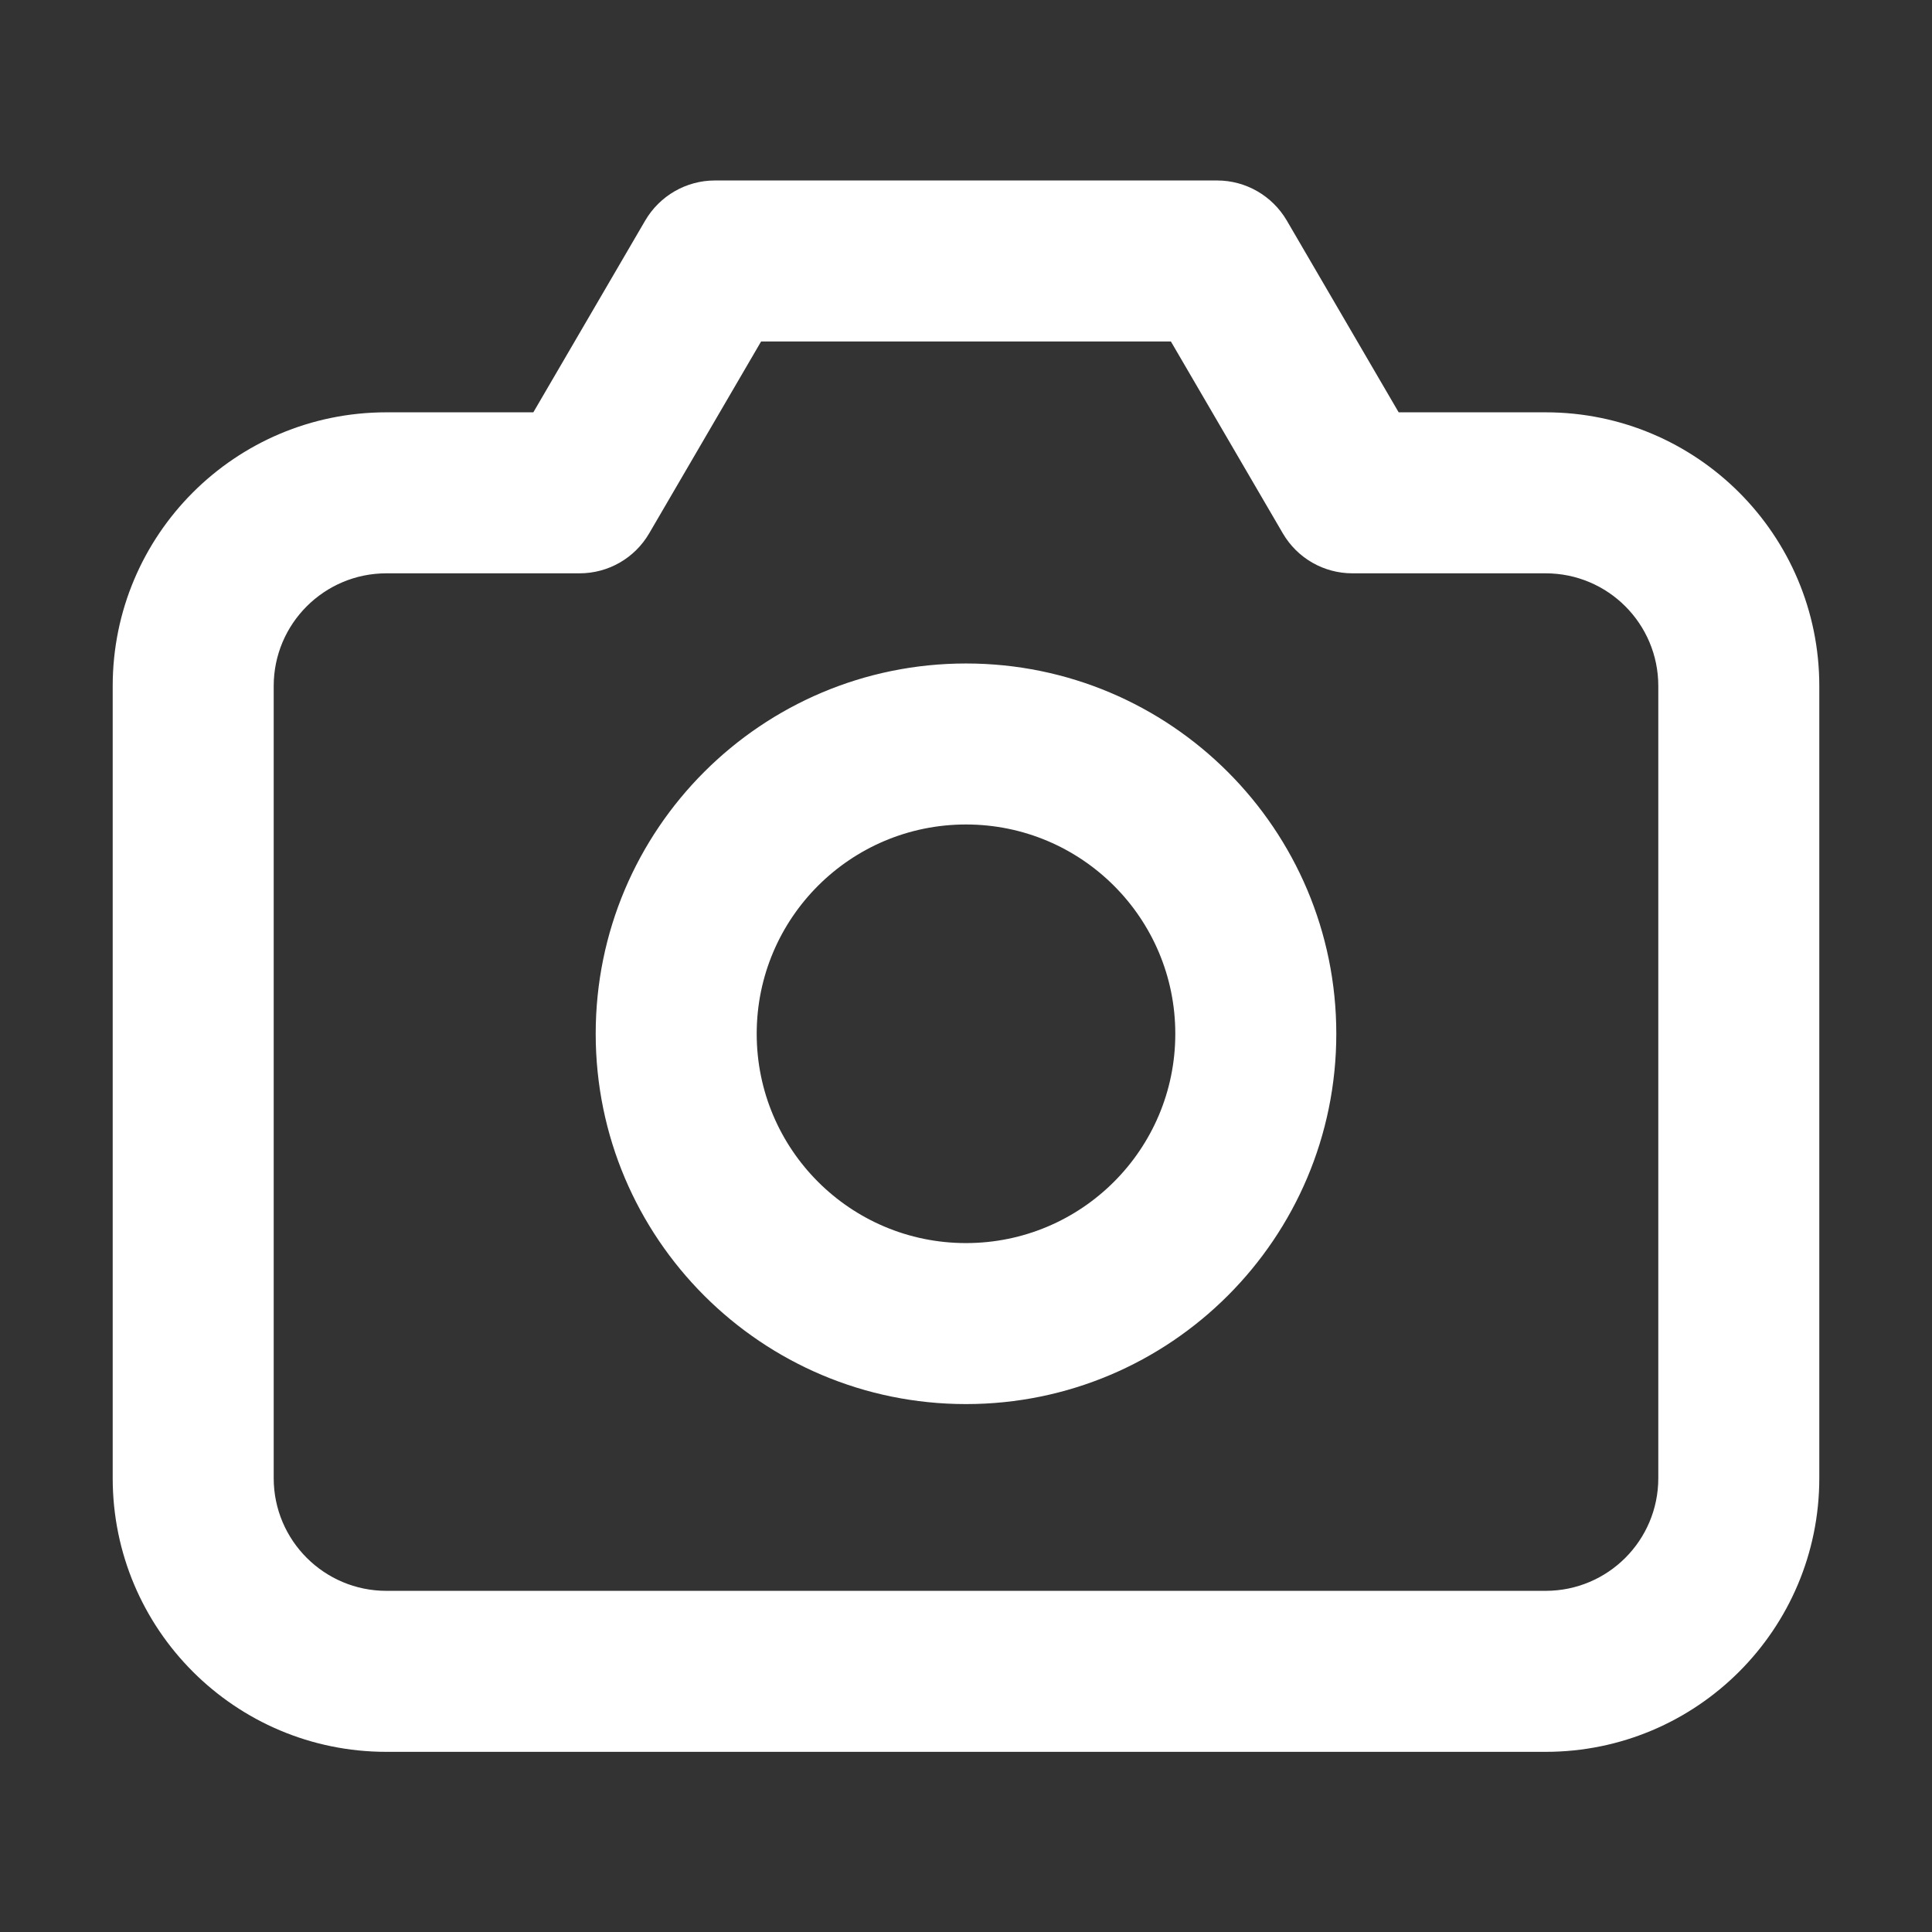 <svg width="12" height="12" viewBox="0 0 12 12" fill="none" xmlns="http://www.w3.org/2000/svg">
<rect x="0" y="0" width="12" height="12" fill="#333333" stroke="none"/>
<path d="M3.6 3.061V3.561C3.778 3.561 3.942 3.467 4.032 3.313L3.6 3.061ZM4.44 1.621V1.121C4.262 1.121 4.098 1.216 4.008 1.369L4.44 1.621ZM7.56 1.621L7.992 1.369C7.902 1.216 7.738 1.121 7.56 1.121V1.621ZM8.4 3.061L7.968 3.313C8.058 3.467 8.222 3.561 8.4 3.561V3.061ZM1.7 9.181V4.261H0.7V9.181H1.7ZM2.4 3.561H3.6V2.561H2.4V3.561ZM4.032 3.313L4.872 1.873L4.008 1.369L3.168 2.809L4.032 3.313ZM4.44 2.121H7.56V1.121H4.44V2.121ZM7.128 1.873L7.968 3.313L8.832 2.809L7.992 1.369L7.128 1.873ZM8.4 3.561H9.6V2.561H8.4V3.561ZM10.3 4.261V9.181H11.3V4.261H10.3ZM10.3 9.181C10.3 9.568 9.987 9.881 9.6 9.881V10.881C10.539 10.881 11.3 10.12 11.3 9.181H10.3ZM9.6 3.561C9.987 3.561 10.3 3.874 10.3 4.261H11.3C11.3 3.322 10.539 2.561 9.6 2.561V3.561ZM1.7 4.261C1.7 3.874 2.014 3.561 2.4 3.561V2.561C1.461 2.561 0.7 3.322 0.7 4.261H1.7ZM2.4 9.881C2.014 9.881 1.7 9.568 1.7 9.181H0.7C0.7 10.12 1.461 10.881 2.4 10.881V9.881ZM7.3 6.421C7.3 7.139 6.718 7.721 6 7.721V8.721C7.27 8.721 8.3 7.691 8.3 6.421H7.3ZM6 7.721C5.282 7.721 4.7 7.139 4.7 6.421H3.7C3.7 7.691 4.73 8.721 6 8.721V7.721ZM4.7 6.421C4.7 5.703 5.282 5.121 6 5.121V4.121C4.73 4.121 3.7 5.151 3.7 6.421H4.7ZM6 5.121C6.718 5.121 7.3 5.703 7.3 6.421H8.3C8.3 5.151 7.27 4.121 6 4.121V5.121ZM9.6 9.881H2.4V10.881H9.6V9.881Z" fill="white"/>
</svg>
